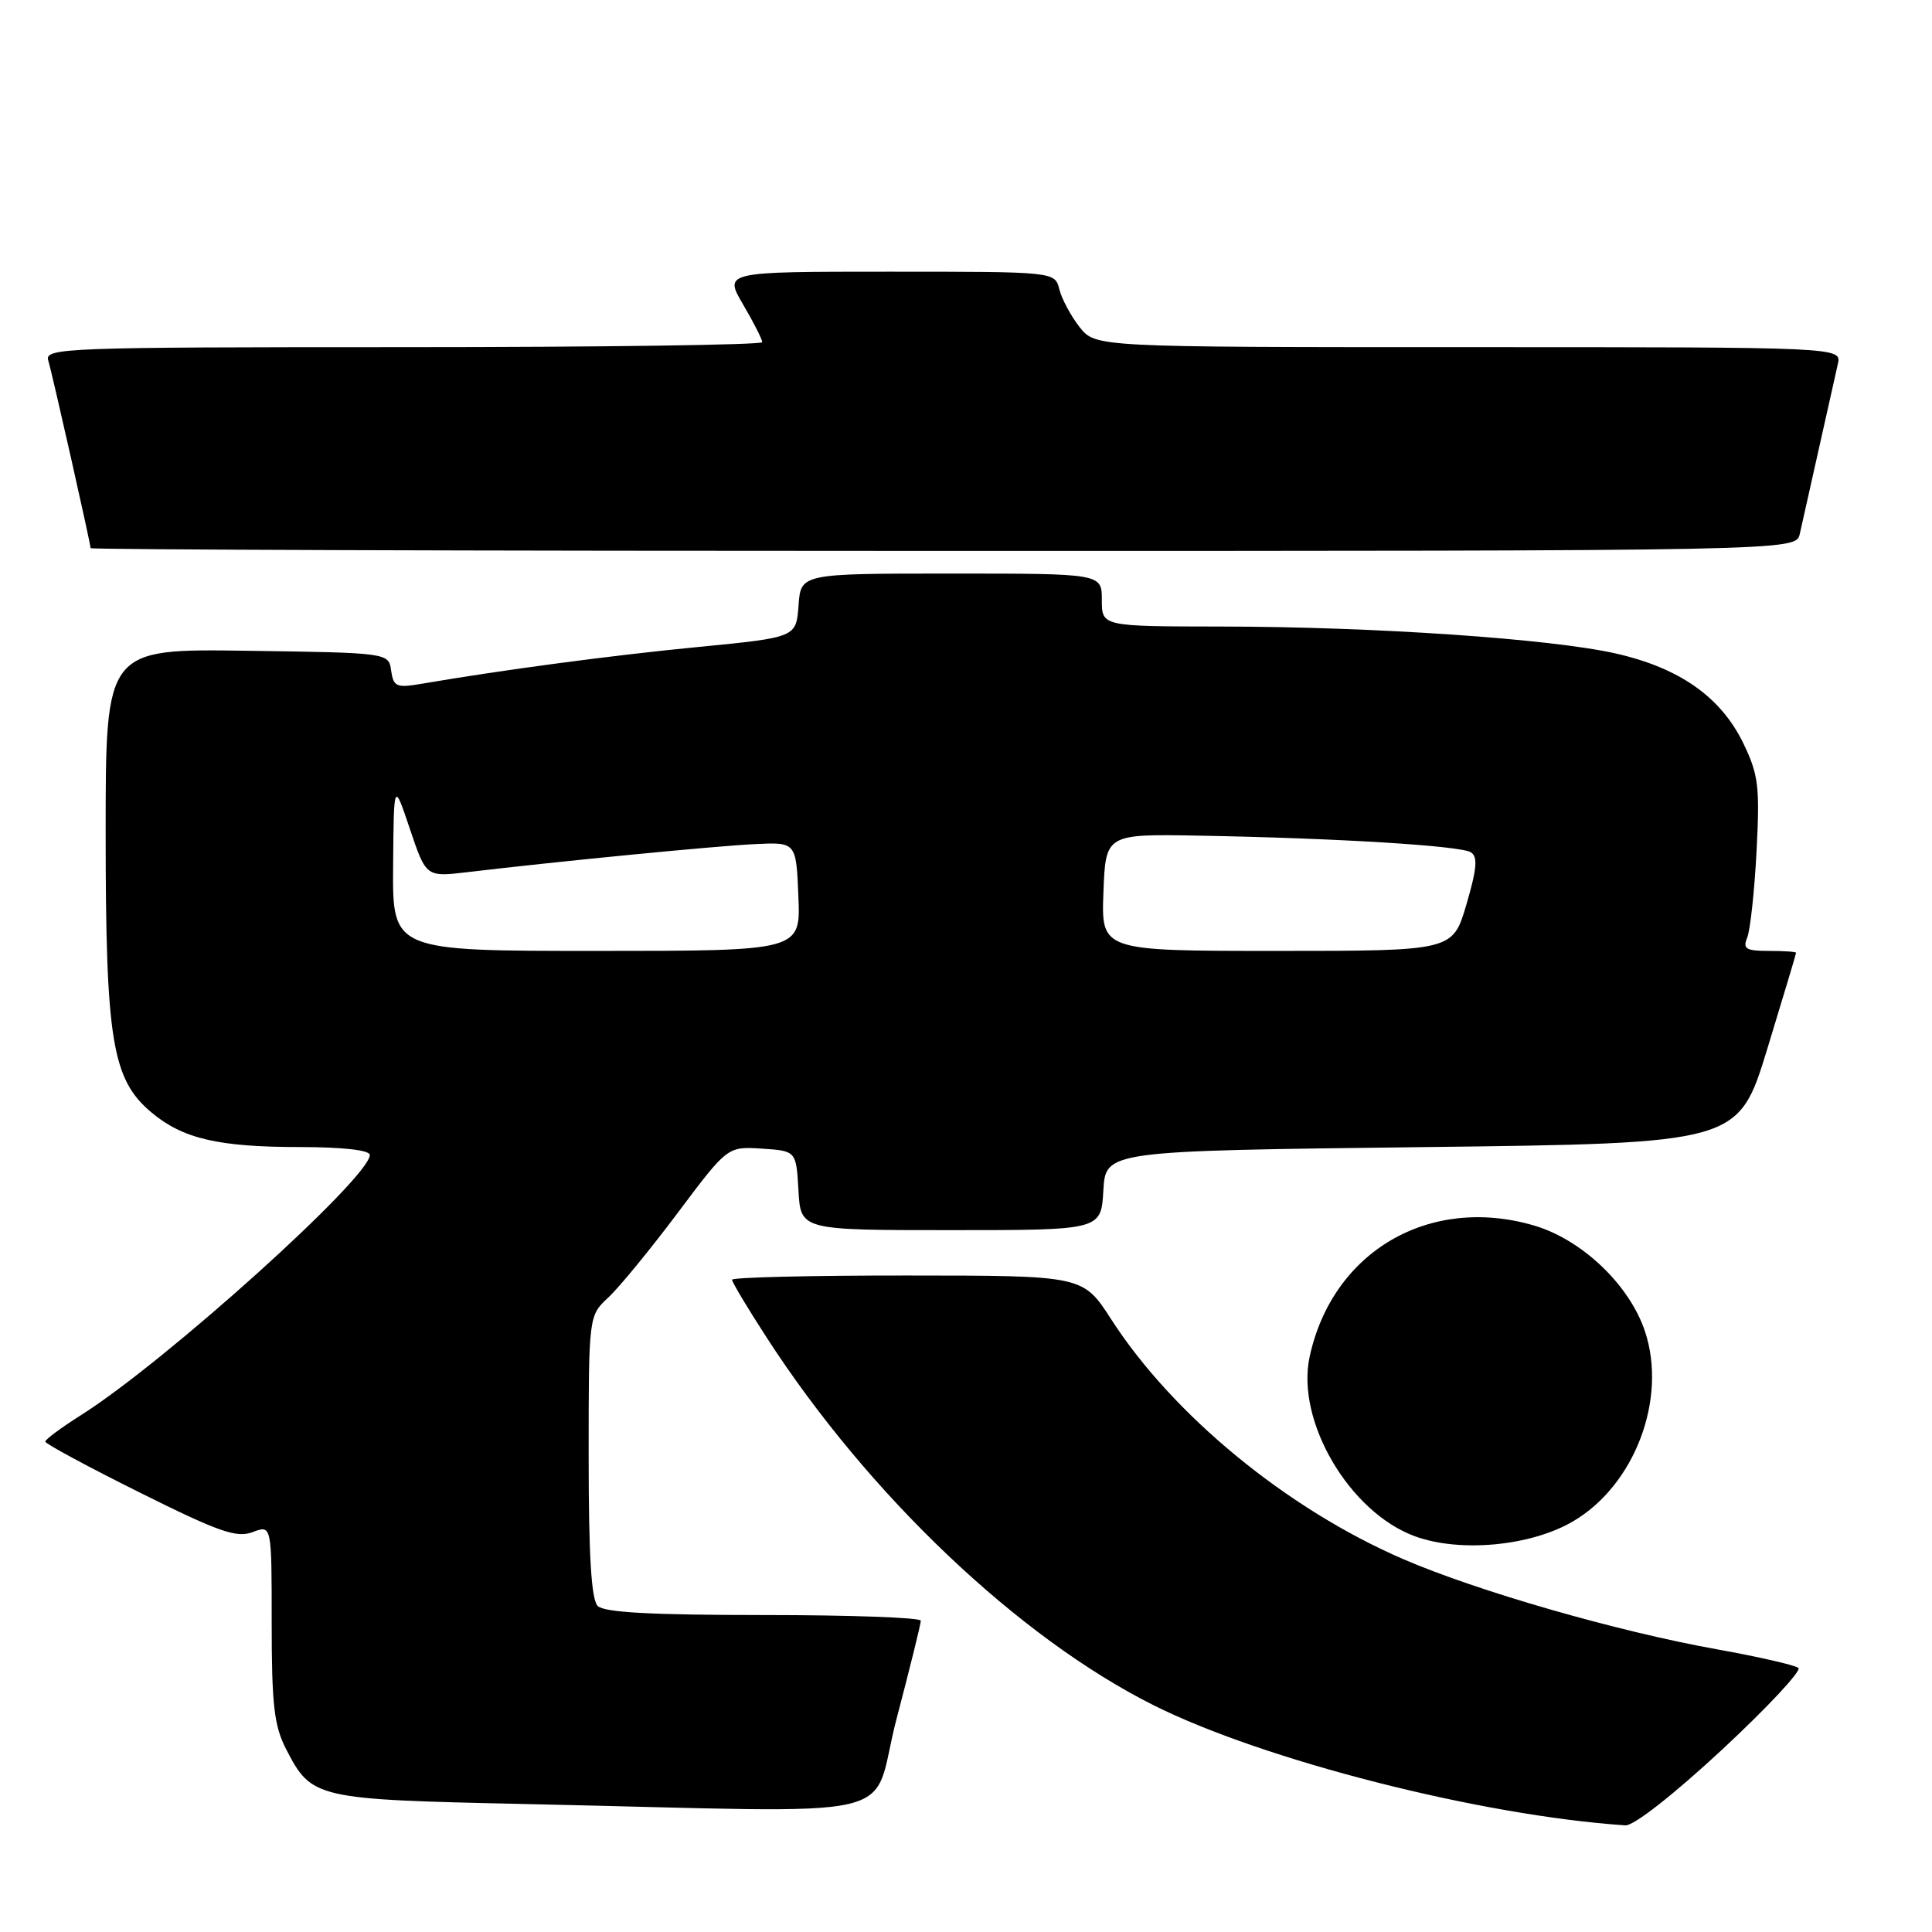 <?xml version="1.0" encoding="UTF-8" standalone="no"?>
<!DOCTYPE svg PUBLIC "-//W3C//DTD SVG 1.1//EN" "http://www.w3.org/Graphics/SVG/1.1/DTD/svg11.dtd" >
<svg xmlns="http://www.w3.org/2000/svg" xmlns:xlink="http://www.w3.org/1999/xlink" version="1.1" viewBox="0 0 256 256">
 <g >
 <path fill="currentColor"
d=" M 228.17 231.85 C 234.18 226.26 238.73 221.39 238.30 221.01 C 237.86 220.64 233.00 219.53 227.50 218.54 C 214.35 216.19 195.66 210.81 185.86 206.56 C 170.49 199.90 155.40 187.49 147.23 174.80 C 143.50 169.02 143.50 169.02 120.25 169.01 C 107.46 169.00 97.00 169.26 97.00 169.57 C 97.00 169.89 99.06 173.33 101.58 177.22 C 115.07 198.08 134.95 216.97 152.83 225.94 C 167.41 233.24 196.18 240.58 215.37 241.87 C 216.47 241.95 221.76 237.80 228.17 231.85 Z  M 118.80 227.75 C 120.57 221.01 122.02 215.16 122.01 214.75 C 122.01 214.34 112.64 214.00 101.20 214.00 C 86.36 214.00 80.06 213.66 79.20 212.80 C 78.35 211.95 78.00 206.13 78.00 192.97 C 78.00 174.35 78.00 174.35 80.61 171.92 C 82.04 170.59 86.18 165.54 89.81 160.70 C 96.40 151.91 96.40 151.91 100.95 152.20 C 105.50 152.50 105.50 152.50 105.80 157.75 C 106.10 163.00 106.10 163.00 126.00 163.00 C 145.90 163.00 145.90 163.00 146.20 157.75 C 146.50 152.50 146.50 152.50 188.42 152.00 C 230.34 151.50 230.34 151.50 234.17 139.00 C 236.27 132.12 237.99 126.39 237.99 126.25 C 238.00 126.11 236.38 126.00 234.39 126.00 C 231.35 126.00 230.90 125.73 231.51 124.25 C 231.91 123.29 232.47 118.15 232.75 112.83 C 233.20 104.22 233.01 102.66 231.00 98.49 C 228.03 92.37 222.58 88.52 214.14 86.60 C 205.54 84.64 182.02 83.04 161.75 83.02 C 146.00 83.00 146.00 83.00 146.00 79.50 C 146.00 76.00 146.00 76.00 126.06 76.00 C 106.11 76.00 106.11 76.00 105.81 80.23 C 105.50 84.46 105.50 84.46 92.50 85.73 C 80.95 86.85 66.64 88.76 55.83 90.61 C 52.53 91.17 52.14 91.00 51.83 88.87 C 51.50 86.50 51.50 86.50 32.75 86.23 C 14.00 85.96 14.00 85.96 14.00 110.30 C 14.00 137.83 14.84 143.01 20.05 147.39 C 24.20 150.88 28.93 151.99 39.75 151.99 C 45.47 152.00 49.00 152.40 49.00 153.04 C 49.00 156.04 21.91 180.45 10.75 187.50 C 8.14 189.15 6.00 190.73 6.00 191.02 C 6.00 191.30 11.61 194.33 18.48 197.75 C 29.02 203.00 31.35 203.82 33.48 203.01 C 36.00 202.05 36.00 202.05 36.00 215.06 C 36.00 225.93 36.32 228.69 37.92 231.79 C 41.30 238.33 41.78 238.44 69.50 239.04 C 121.78 240.17 115.13 241.69 118.80 227.75 Z  M 208.43 201.59 C 216.60 196.81 220.93 185.39 217.98 176.45 C 215.94 170.27 209.61 164.23 203.21 162.37 C 189.34 158.34 176.54 165.86 173.53 179.79 C 171.70 188.30 178.80 200.39 187.50 203.57 C 193.47 205.75 202.84 204.87 208.43 201.59 Z  M 238.48 70.75 C 238.76 69.51 239.90 64.45 241.00 59.50 C 242.10 54.55 243.24 49.49 243.52 48.25 C 244.04 46.00 244.04 46.00 194.59 46.00 C 145.15 46.00 145.15 46.00 143.05 43.34 C 141.90 41.87 140.69 39.62 140.37 38.34 C 139.78 36.00 139.78 36.00 117.85 36.00 C 95.92 36.00 95.92 36.00 98.46 40.34 C 99.86 42.72 101.00 44.97 101.00 45.34 C 101.00 45.70 79.59 46.00 53.43 46.00 C 8.60 46.00 5.90 46.10 6.39 47.75 C 6.95 49.61 12.00 72.02 12.00 72.63 C 12.00 72.84 62.84 73.00 124.98 73.00 C 237.96 73.00 237.96 73.00 238.48 70.75 Z  M 52.09 114.75 C 52.18 103.50 52.18 103.50 54.32 109.86 C 56.46 116.22 56.46 116.22 61.98 115.56 C 74.08 114.12 94.80 112.10 100.00 111.85 C 105.50 111.58 105.50 111.58 105.79 118.79 C 106.09 126.00 106.09 126.00 79.04 126.00 C 52.00 126.00 52.00 126.00 52.09 114.75 Z  M 146.21 118.25 C 146.50 110.50 146.50 110.50 159.00 110.73 C 177.16 111.06 193.48 112.06 194.89 112.93 C 195.84 113.52 195.70 115.09 194.31 119.84 C 192.50 126.00 192.50 126.00 169.21 126.00 C 145.92 126.00 145.92 126.00 146.21 118.25 Z "/>
</g>
</svg>